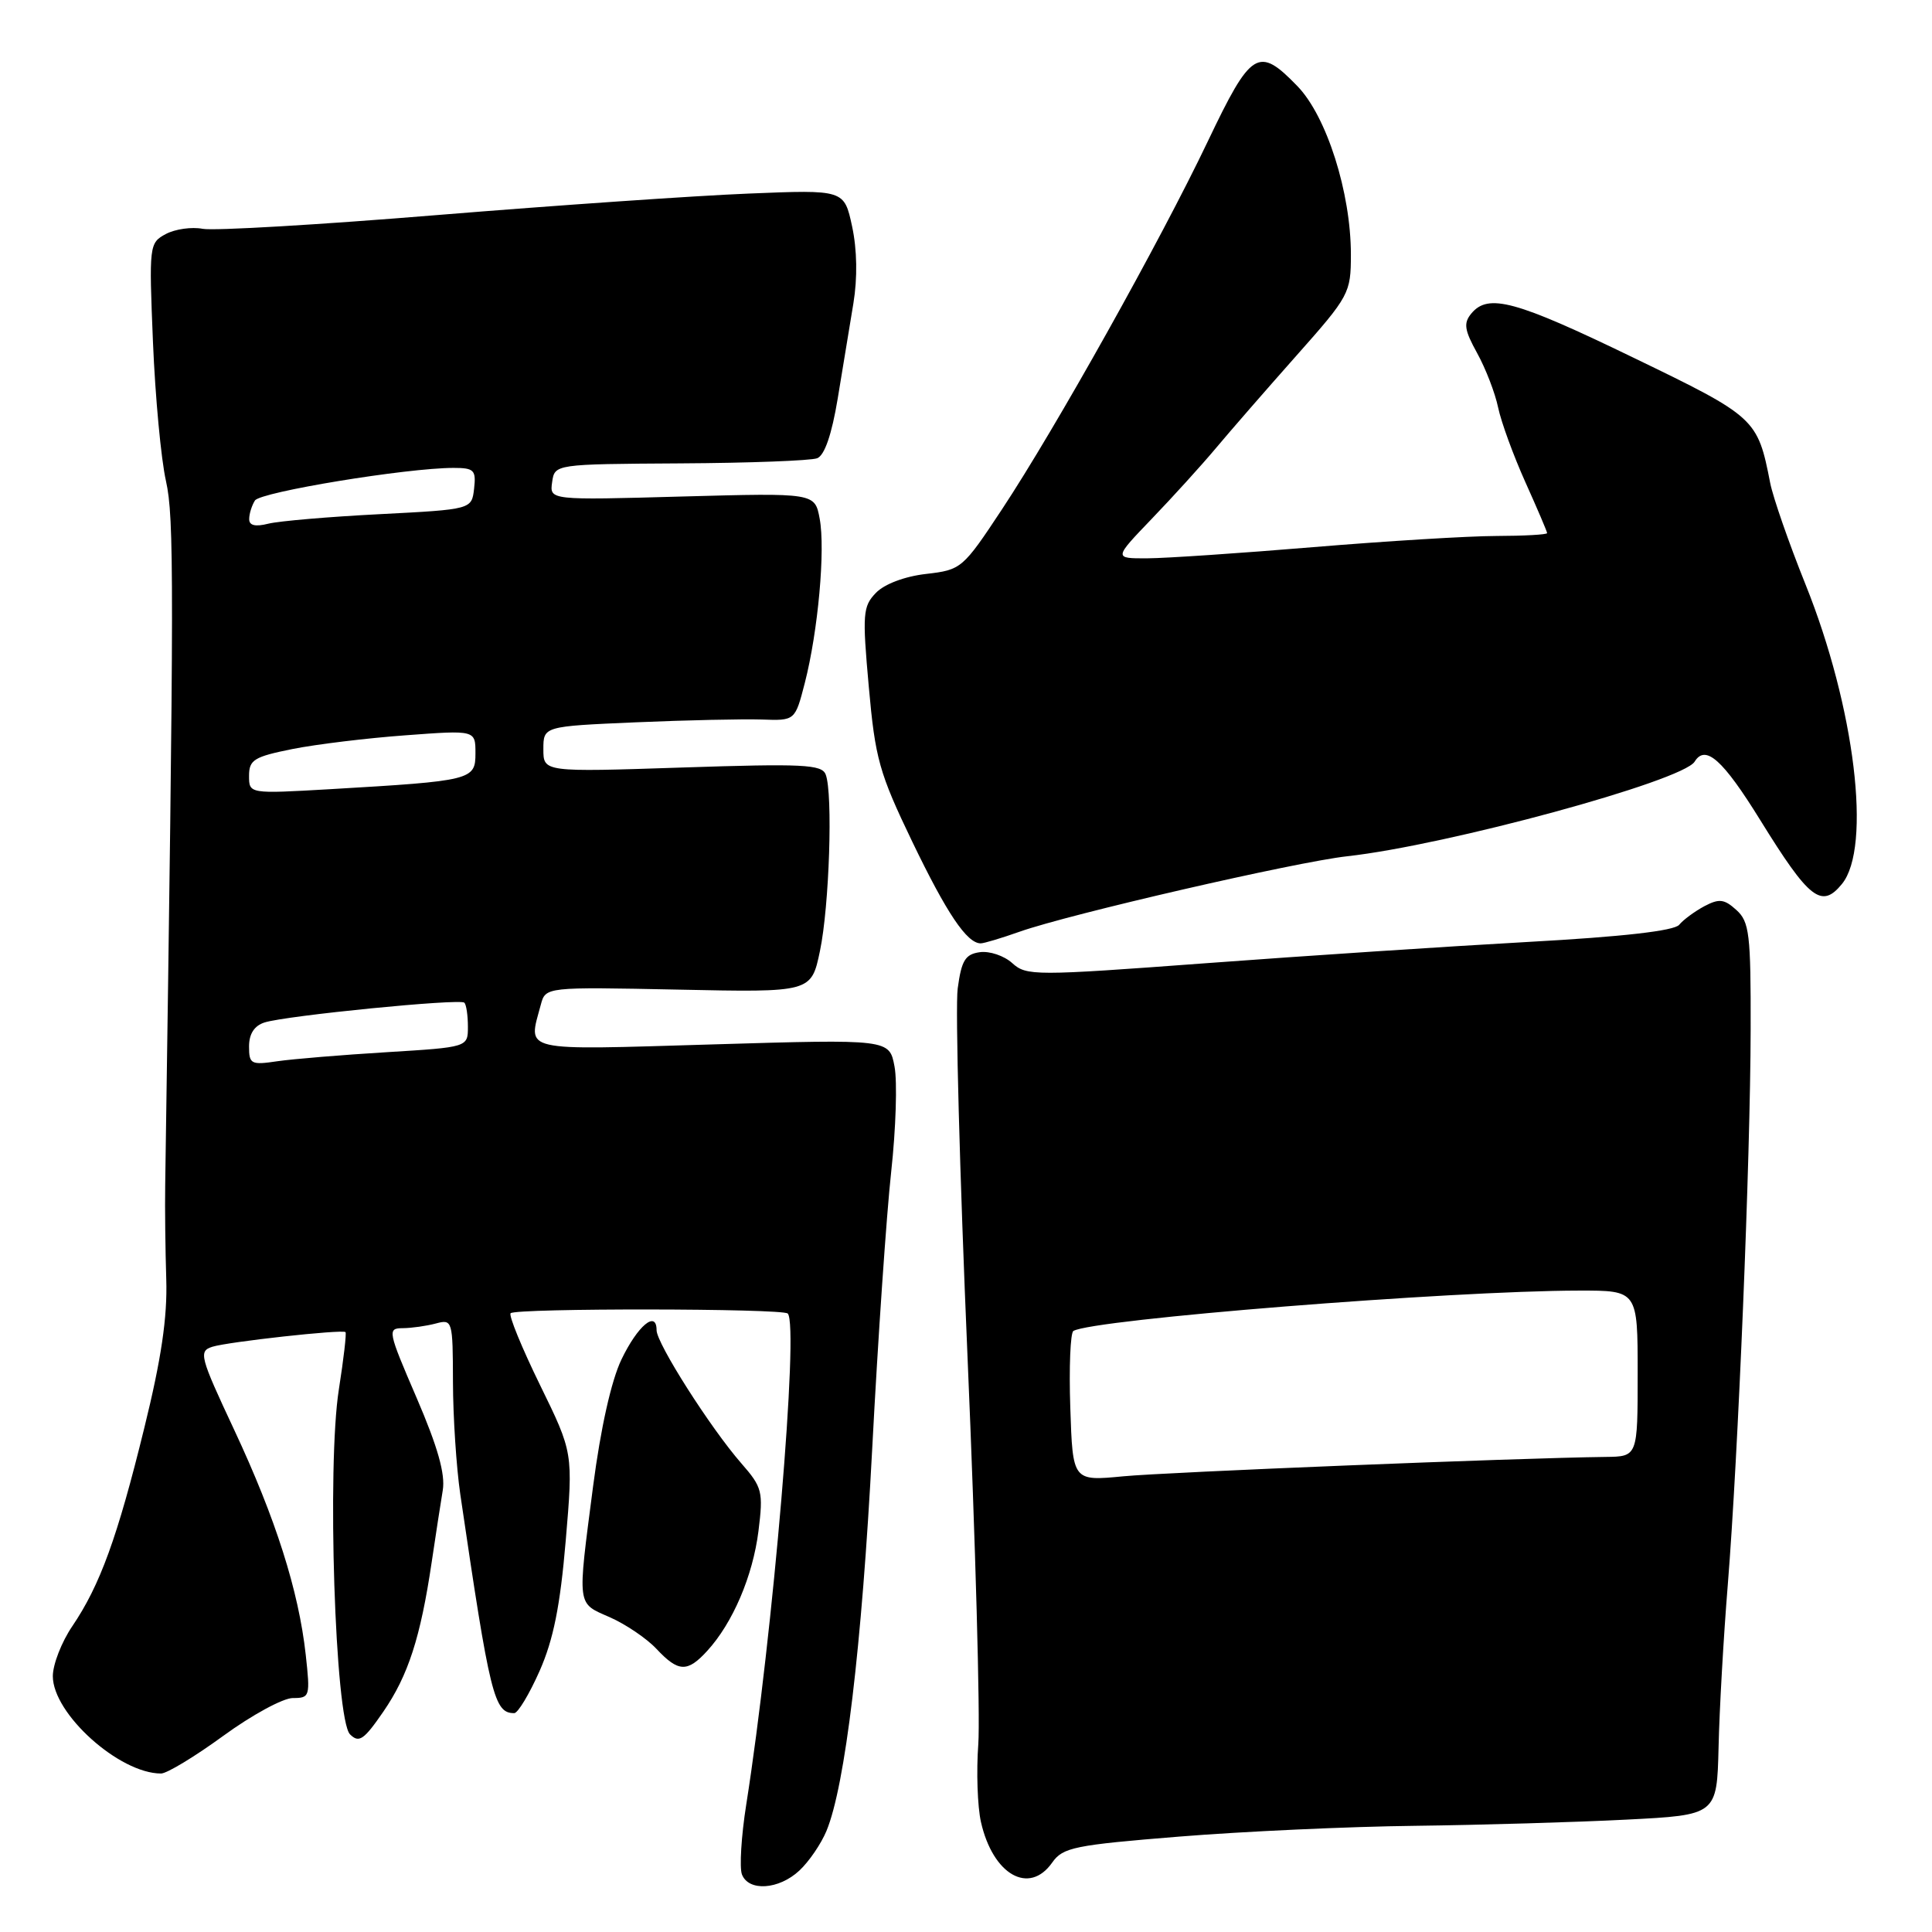 <?xml version="1.0" encoding="UTF-8" standalone="no"?>
<!DOCTYPE svg PUBLIC "-//W3C//DTD SVG 1.1//EN" "http://www.w3.org/Graphics/SVG/1.1/DTD/svg11.dtd" >
<svg xmlns="http://www.w3.org/2000/svg" xmlns:xlink="http://www.w3.org/1999/xlink" version="1.1" viewBox="0 0 256 256">
 <g >
 <path fill="currentColor"
d=" M 105.92 247.86 C 107.19 246.68 108.80 244.32 109.51 242.61 C 111.99 236.62 114.19 218.27 115.57 192.00 C 116.33 177.43 117.47 160.88 118.09 155.24 C 118.71 149.59 118.91 143.33 118.53 141.33 C 117.85 137.69 117.85 137.69 94.43 138.39 C 68.63 139.15 69.97 139.46 71.66 133.13 C 72.29 130.77 72.29 130.77 89.90 131.13 C 107.50 131.50 107.50 131.50 108.65 126.00 C 109.89 120.09 110.38 105.15 109.41 102.63 C 108.90 101.29 106.42 101.17 90.41 101.70 C 72.00 102.31 72.00 102.31 72.00 99.28 C 72.00 96.24 72.00 96.24 84.25 95.71 C 90.99 95.42 98.49 95.26 100.93 95.34 C 105.35 95.50 105.35 95.50 106.64 90.50 C 108.40 83.64 109.38 72.83 108.61 68.72 C 107.97 65.31 107.97 65.31 90.40 65.79 C 72.82 66.28 72.82 66.28 73.16 63.89 C 73.50 61.50 73.50 61.50 90.14 61.40 C 99.29 61.35 107.45 61.04 108.28 60.72 C 109.26 60.34 110.21 57.58 111.00 52.82 C 111.66 48.79 112.60 43.11 113.08 40.19 C 113.63 36.84 113.57 33.08 112.91 30.01 C 111.86 25.13 111.86 25.13 99.18 25.65 C 92.21 25.93 73.68 27.21 58.00 28.49 C 42.32 29.78 28.31 30.60 26.86 30.32 C 25.41 30.04 23.21 30.35 21.97 31.01 C 19.77 32.19 19.74 32.49 20.27 45.36 C 20.57 52.59 21.34 60.85 21.99 63.73 C 23.08 68.62 23.07 76.74 21.89 157.00 C 21.84 160.03 21.91 165.65 22.03 169.50 C 22.19 174.55 21.38 180.04 19.12 189.21 C 15.56 203.72 13.25 210.07 9.58 215.48 C 8.16 217.57 7.00 220.55 7.00 222.10 C 7.00 227.08 15.80 235.00 21.34 235.00 C 22.11 235.00 25.83 232.75 29.60 230.00 C 33.37 227.25 37.51 225.00 38.80 225.00 C 41.06 225.00 41.12 224.80 40.51 219.25 C 39.57 210.77 36.52 201.19 31.04 189.48 C 26.46 179.70 26.29 179.04 28.15 178.45 C 30.22 177.80 45.29 176.13 45.78 176.51 C 45.93 176.63 45.54 180.05 44.90 184.11 C 43.31 194.20 44.40 227.83 46.38 229.81 C 47.57 230.99 48.21 230.56 50.79 226.81 C 54.09 222.01 55.72 216.98 57.20 207.00 C 57.73 203.43 58.39 199.13 58.67 197.46 C 59.02 195.32 58.00 191.71 55.20 185.21 C 51.39 176.37 51.31 176.00 53.36 175.99 C 54.54 175.98 56.51 175.70 57.75 175.37 C 59.95 174.78 60.00 174.95 60.02 183.13 C 60.03 187.74 60.47 194.43 60.99 198.00 C 64.93 224.80 65.47 227.00 68.14 227.00 C 68.62 227.00 70.14 224.48 71.50 221.41 C 73.33 217.27 74.23 212.79 74.96 204.16 C 75.95 192.50 75.95 192.50 71.55 183.51 C 69.13 178.56 67.38 174.28 67.66 174.01 C 68.35 173.32 103.69 173.36 104.38 174.05 C 105.90 175.57 102.42 216.68 98.88 239.12 C 98.22 243.30 97.97 247.47 98.31 248.37 C 99.19 250.66 103.20 250.40 105.92 247.86 Z  M 139.43 246.79 C 140.83 244.79 142.38 244.48 156.24 243.36 C 164.63 242.68 178.70 242.03 187.50 241.93 C 196.30 241.82 208.90 241.45 215.50 241.11 C 227.50 240.50 227.50 240.50 227.72 231.50 C 227.83 226.55 228.38 216.88 228.94 210.00 C 230.31 192.98 231.94 153.58 231.97 136.40 C 232.00 123.76 231.80 122.13 230.08 120.58 C 228.47 119.12 227.80 119.04 225.83 120.08 C 224.55 120.77 223.05 121.87 222.50 122.54 C 221.84 123.34 215.04 124.12 202.50 124.81 C 192.05 125.39 172.83 126.66 159.80 127.63 C 137.09 129.32 136.01 129.32 134.13 127.62 C 133.05 126.64 131.12 125.99 129.83 126.17 C 127.90 126.44 127.40 127.26 126.90 130.98 C 126.57 133.45 127.16 155.50 128.21 179.98 C 129.26 204.47 129.89 227.47 129.63 231.10 C 129.36 234.73 129.52 239.37 129.98 241.42 C 131.56 248.42 136.37 251.16 139.43 246.79 Z  M 93.71 218.75 C 97.09 215.06 99.75 208.84 100.50 202.88 C 101.15 197.64 101.01 197.08 98.23 193.90 C 94.15 189.23 87.00 178.00 87.00 176.26 C 87.00 173.56 84.50 175.65 82.34 180.15 C 80.99 182.97 79.59 189.26 78.59 196.92 C 76.49 213.11 76.39 212.35 80.82 214.30 C 82.92 215.23 85.70 217.11 86.99 218.49 C 89.89 221.58 91.08 221.63 93.71 218.75 Z  M 135.12 123.45 C 141.72 121.12 171.67 114.22 178.50 113.46 C 191.78 111.99 222.95 103.50 224.55 100.92 C 225.98 98.60 228.28 100.64 233.25 108.68 C 239.74 119.17 241.36 120.44 244.06 117.14 C 248.04 112.30 245.78 93.71 239.24 77.44 C 237.04 71.97 234.94 65.92 234.56 64.00 C 232.89 55.45 232.67 55.24 216.41 47.38 C 200.80 39.82 197.20 38.84 194.96 41.54 C 193.90 42.82 194.04 43.73 195.73 46.79 C 196.86 48.83 198.11 52.08 198.51 54.00 C 198.91 55.92 200.54 60.37 202.12 63.89 C 203.70 67.40 205.00 70.44 205.00 70.64 C 205.00 70.84 201.96 71.01 198.25 71.02 C 194.54 71.03 183.62 71.70 174.00 72.50 C 164.38 73.30 154.49 73.97 152.03 73.98 C 147.57 74.00 147.57 74.00 152.61 68.75 C 155.39 65.86 159.20 61.66 161.08 59.42 C 162.96 57.17 167.76 51.66 171.75 47.16 C 178.80 39.22 179.00 38.84 179.00 33.72 C 179.00 25.52 175.79 15.41 171.91 11.41 C 166.74 6.07 165.80 6.65 160.03 18.75 C 153.72 31.98 139.86 56.76 132.76 67.50 C 127.57 75.35 127.38 75.51 122.71 76.05 C 119.89 76.37 117.19 77.39 116.07 78.55 C 114.33 80.35 114.25 81.33 115.12 91.00 C 115.97 100.54 116.50 102.42 120.88 111.53 C 125.45 121.02 128.12 125.00 129.95 125.00 C 130.39 125.00 132.72 124.30 135.12 123.45 Z  M 33.00 138.66 C 33.00 136.99 33.70 135.91 35.06 135.48 C 37.94 134.57 60.95 132.29 61.53 132.86 C 61.79 133.12 62.00 134.55 62.00 136.05 C 62.00 138.76 62.00 138.76 51.25 139.42 C 45.34 139.78 38.81 140.32 36.75 140.62 C 33.26 141.14 33.00 141.00 33.00 138.66 Z  M 33.00 102.80 C 33.00 100.68 33.67 100.27 38.75 99.25 C 41.91 98.62 48.66 97.80 53.75 97.43 C 63.00 96.74 63.00 96.74 63.00 99.81 C 63.00 103.36 62.56 103.47 43.75 104.57 C 33.00 105.19 33.00 105.19 33.00 102.80 Z  M 33.02 68.77 C 33.02 68.07 33.37 66.97 33.78 66.32 C 34.50 65.19 53.90 62.00 60.10 62.00 C 62.82 62.00 63.10 62.29 62.82 64.75 C 62.50 67.50 62.50 67.50 50.31 68.13 C 43.61 68.47 36.97 69.04 35.56 69.39 C 33.82 69.83 33.00 69.63 33.02 68.77 Z  M 141.82 186.53 C 141.64 181.18 141.83 176.60 142.23 176.36 C 144.74 174.82 192.17 171.03 209.25 171.01 C 217.00 171.00 217.00 171.00 217.00 182.00 C 217.00 193.00 217.00 193.00 212.75 193.05 C 201.04 193.19 154.66 195.06 148.82 195.62 C 142.14 196.26 142.14 196.26 141.82 186.53 Z "/>
</g>
</svg>